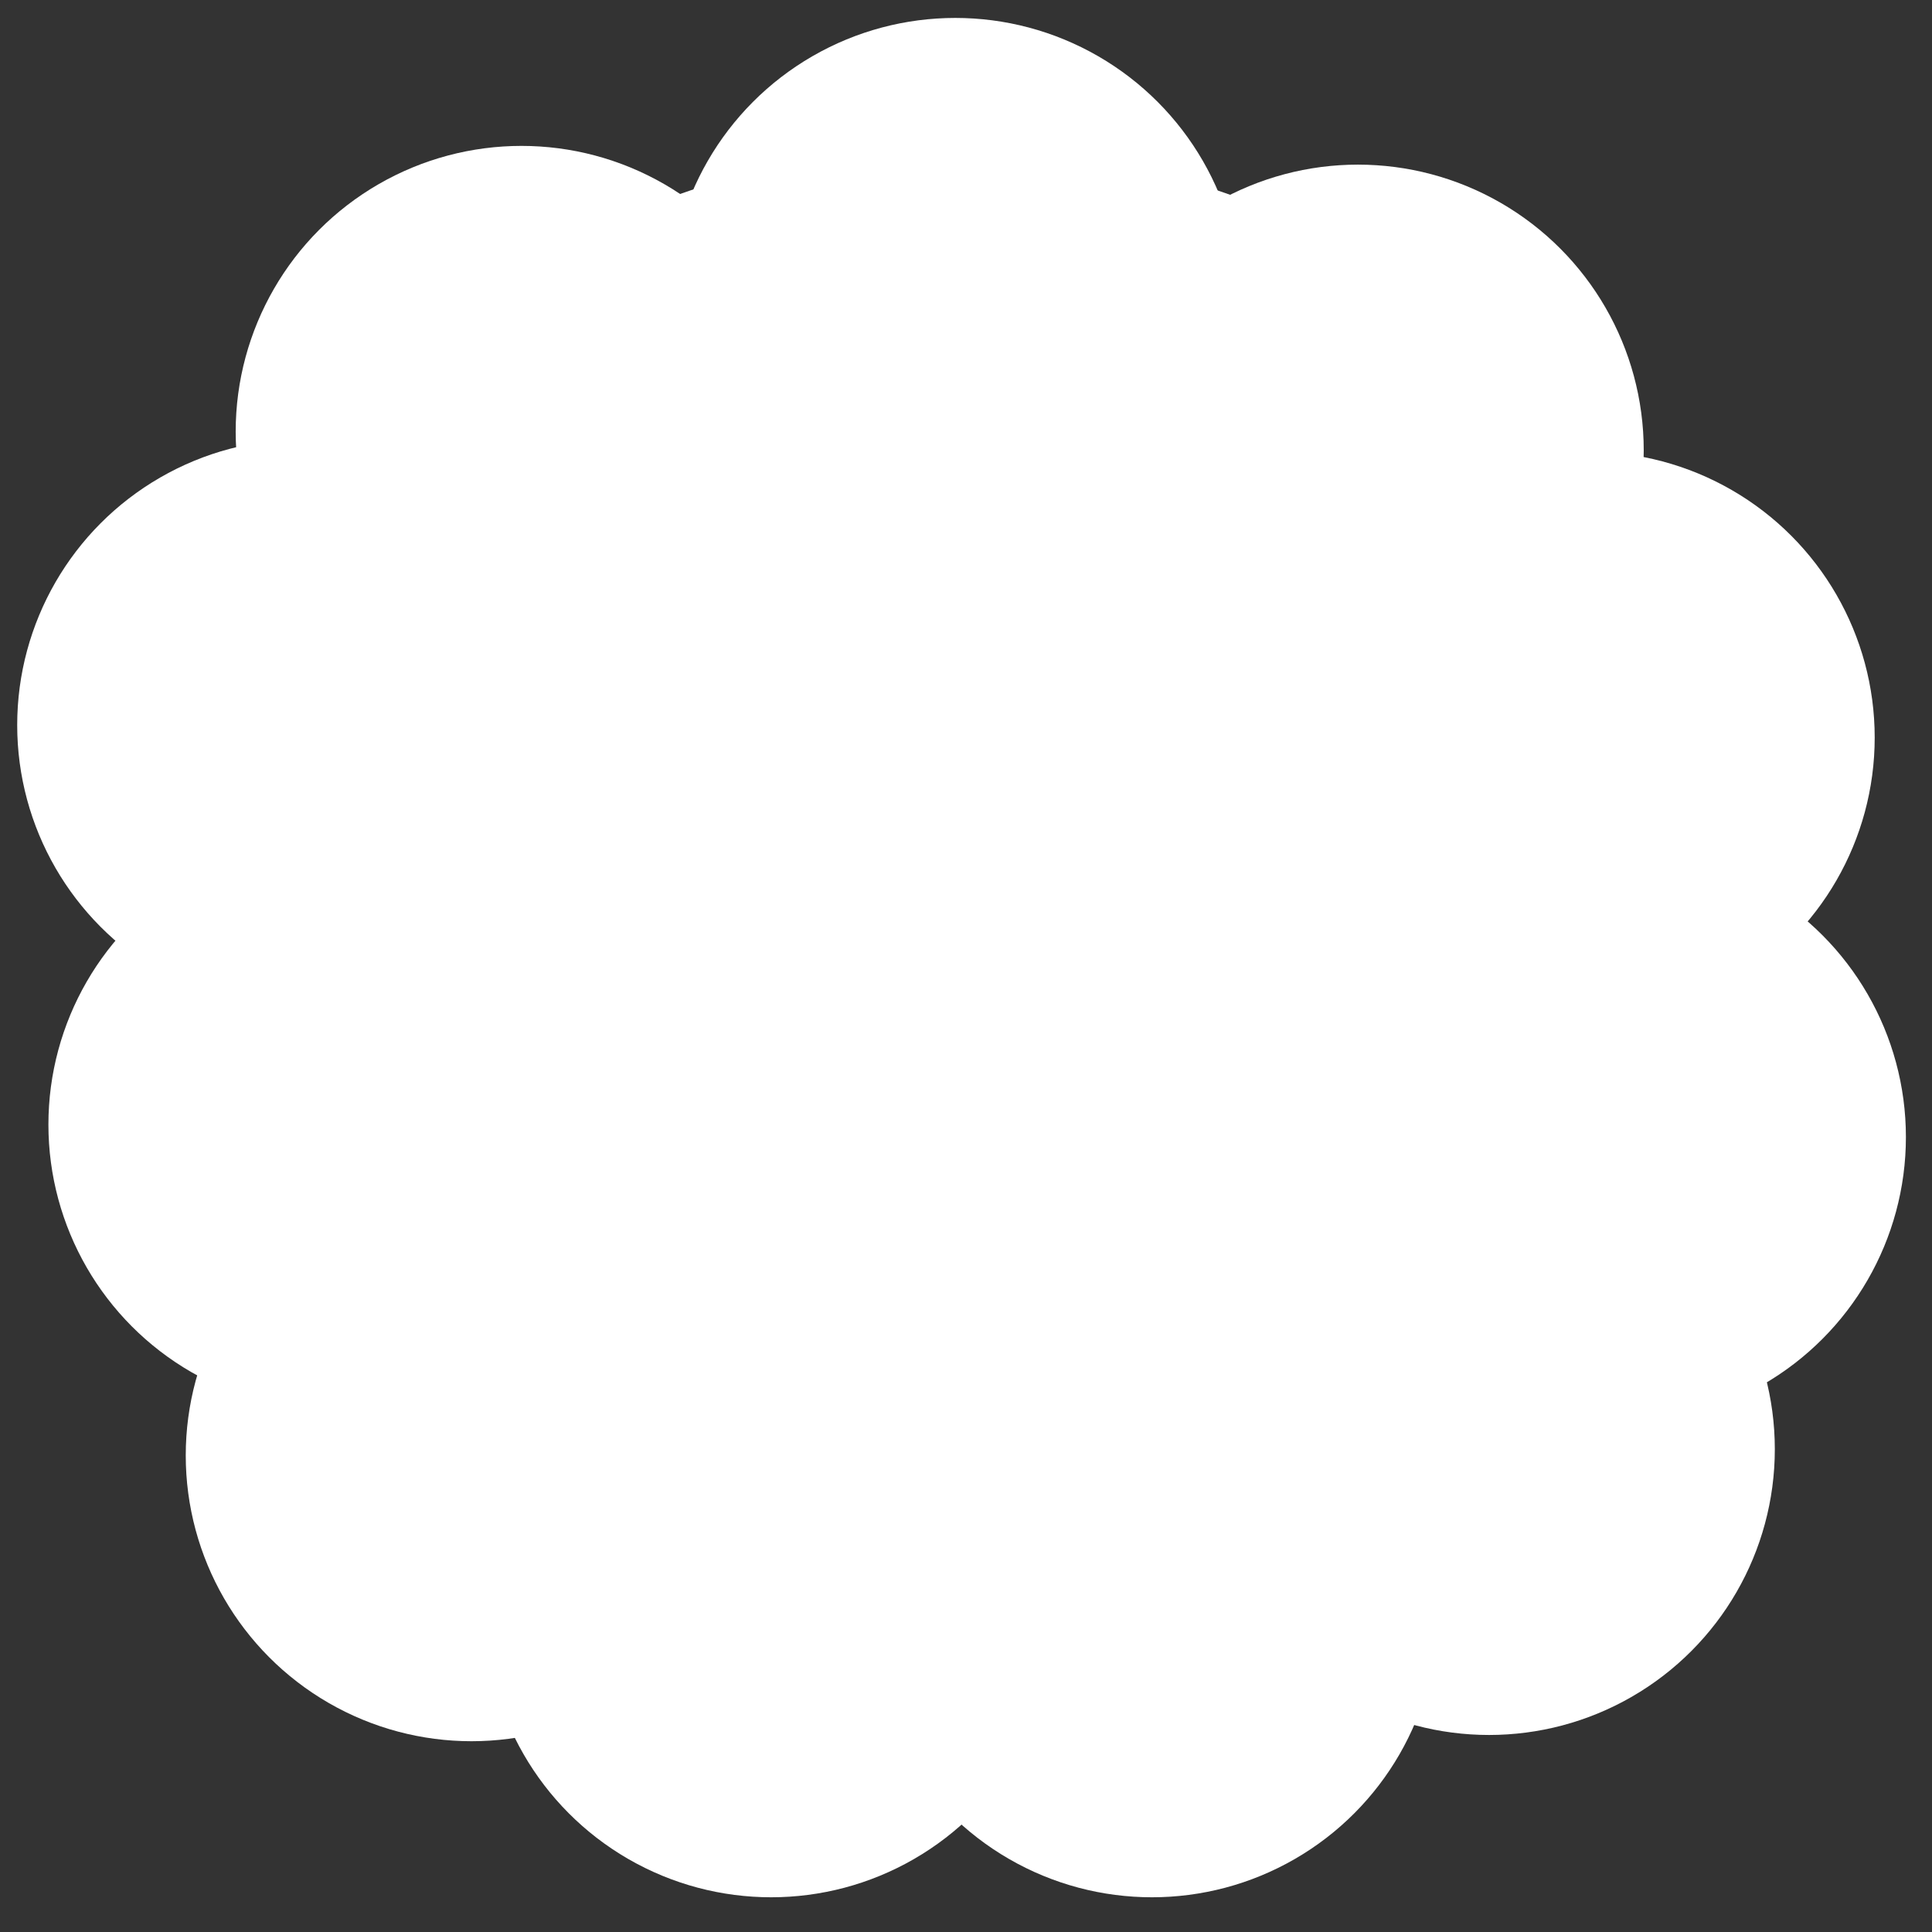 <?xml version="1.0" encoding="UTF-8" standalone="no"?>
<!-- Created with Inkscape (http://www.inkscape.org/) -->

<svg
   xmlns:dc="http://purl.org/dc/elements/1.1/"
   xmlns:cc="http://creativecommons.org/ns#"
   xmlns:rdf="http://www.w3.org/1999/02/22-rdf-syntax-ns#"
   xmlns:svg="http://www.w3.org/2000/svg"
   xmlns="http://www.w3.org/2000/svg"
   xmlns:sodipodi="http://sodipodi.sourceforge.net/DTD/sodipodi-0.dtd"
   xmlns:inkscape="http://www.inkscape.org/namespaces/inkscape"
   width="500"
   height="500"
   viewBox="0 0 500 500"
   version="1.1"
   id="svg8"
   inkscape:version="0.92.3 (2405546, 2018-03-11)"
   sodipodi:docname="bite.svg">
  <rect x="0" y="0" width="500" height="500" fill="#333333" stroke="none"/>
  <defs
     id="defs2" />
  <sodipodi:namedview
     id="base"
     pagecolor="#000000"
     bordercolor="#666666"
     borderopacity="1.0"
     inkscape:pageopacity="0"
     inkscape:pageshadow="2"
     inkscape:zoom="0.7"
     inkscape:cx="101.6274"
     inkscape:cy="315.75933"
     inkscape:document-units="mm"
     inkscape:current-layer="layer1"
     showgrid="false"
     units="px"
     inkscape:showpageshadow="false"
     borderlayer="true"
     inkscape:window-width="1366"
     inkscape:window-height="714"
     inkscape:window-x="0"
     inkscape:window-y="0"
     inkscape:window-maximized="1" />
  <g
     inkscape:label="Layer 1"
     inkscape:groupmode="layer"
     id="layer1"
     transform="translate(0,-164.708)">
    <circle
       style="fill:#ffffff;fill-opacity:1;stroke-width:1.069;stroke:none"
       id="path4518"
       cx="246.884"
       cy="416.52"
       r="213.704" />
    <circle
       style="fill:#ffffff;fill-opacity:1;stroke-width:0.37;stroke:none"
       id="path4518-3"
       cx="247.234"
       cy="243.312"
       r="73.963" />
    <circle
       style="fill:#ffffff;fill-opacity:1;stroke-width:0.37;stroke:none"
       id="path4518-3-6"
       cx="351.434"
       cy="281.276"
       r="73.963"
       inkscape:transform-center-x="140.54874"
       inkscape:transform-center-y="-9.6930183" />
    <circle
       style="fill:#ffffff;fill-opacity:1;stroke-width:0.37;stroke:none"
       id="path4518-3-7"
       cx="411.208"
       cy="355.589"
       r="73.963" />
    <circle
       style="fill:#ffffff;fill-opacity:1;stroke-width:0.37;stroke:none"
       id="path4518-3-5"
       cx="419.285"
       cy="458.981"
       r="73.963" />
    <circle
       style="fill:#ffffff;fill-opacity:1;stroke-width:0.37;stroke:none"
       id="path4518-3-3"
       cx="385.36"
       cy="539.756"
       r="73.963" />
    <circle
       style="fill:#ffffff;fill-opacity:1;stroke-width:0.37;stroke:none"
       id="path4518-3-56"
       cx="298.123"
       cy="581.759"
       r="73.963" />
    <circle
       style="fill:#ffffff;fill-opacity:1;stroke-width:0.37;stroke:none"
       id="path4518-3-2"
       cx="199.577"
       cy="581.759"
       r="73.963" />
    <circle
       style="fill:#ffffff;fill-opacity:1;stroke-width:0.37;stroke:none"
       id="path4518-3-9"
       cx="122.033"
       cy="541.372"
       r="73.963" />
    <circle
       style="fill:#ffffff;fill-opacity:1;stroke-width:0.37;stroke:none"
       id="path4518-3-1"
       cx="86.492"
       cy="455.75"
       r="73.963" />
    <circle
       style="fill:#ffffff;fill-opacity:1;stroke-width:0.37;stroke:none"
       id="path4518-3-27"
       cx="78.414"
       cy="352.358"
       r="73.963" />
    <circle
       style="fill:#ffffff;fill-opacity:1;stroke-width:0.37;stroke:none"
       id="path4518-3-0"
       cx="134.957"
       cy="276.429"
       r="73.963" />
  </g>
</svg>
